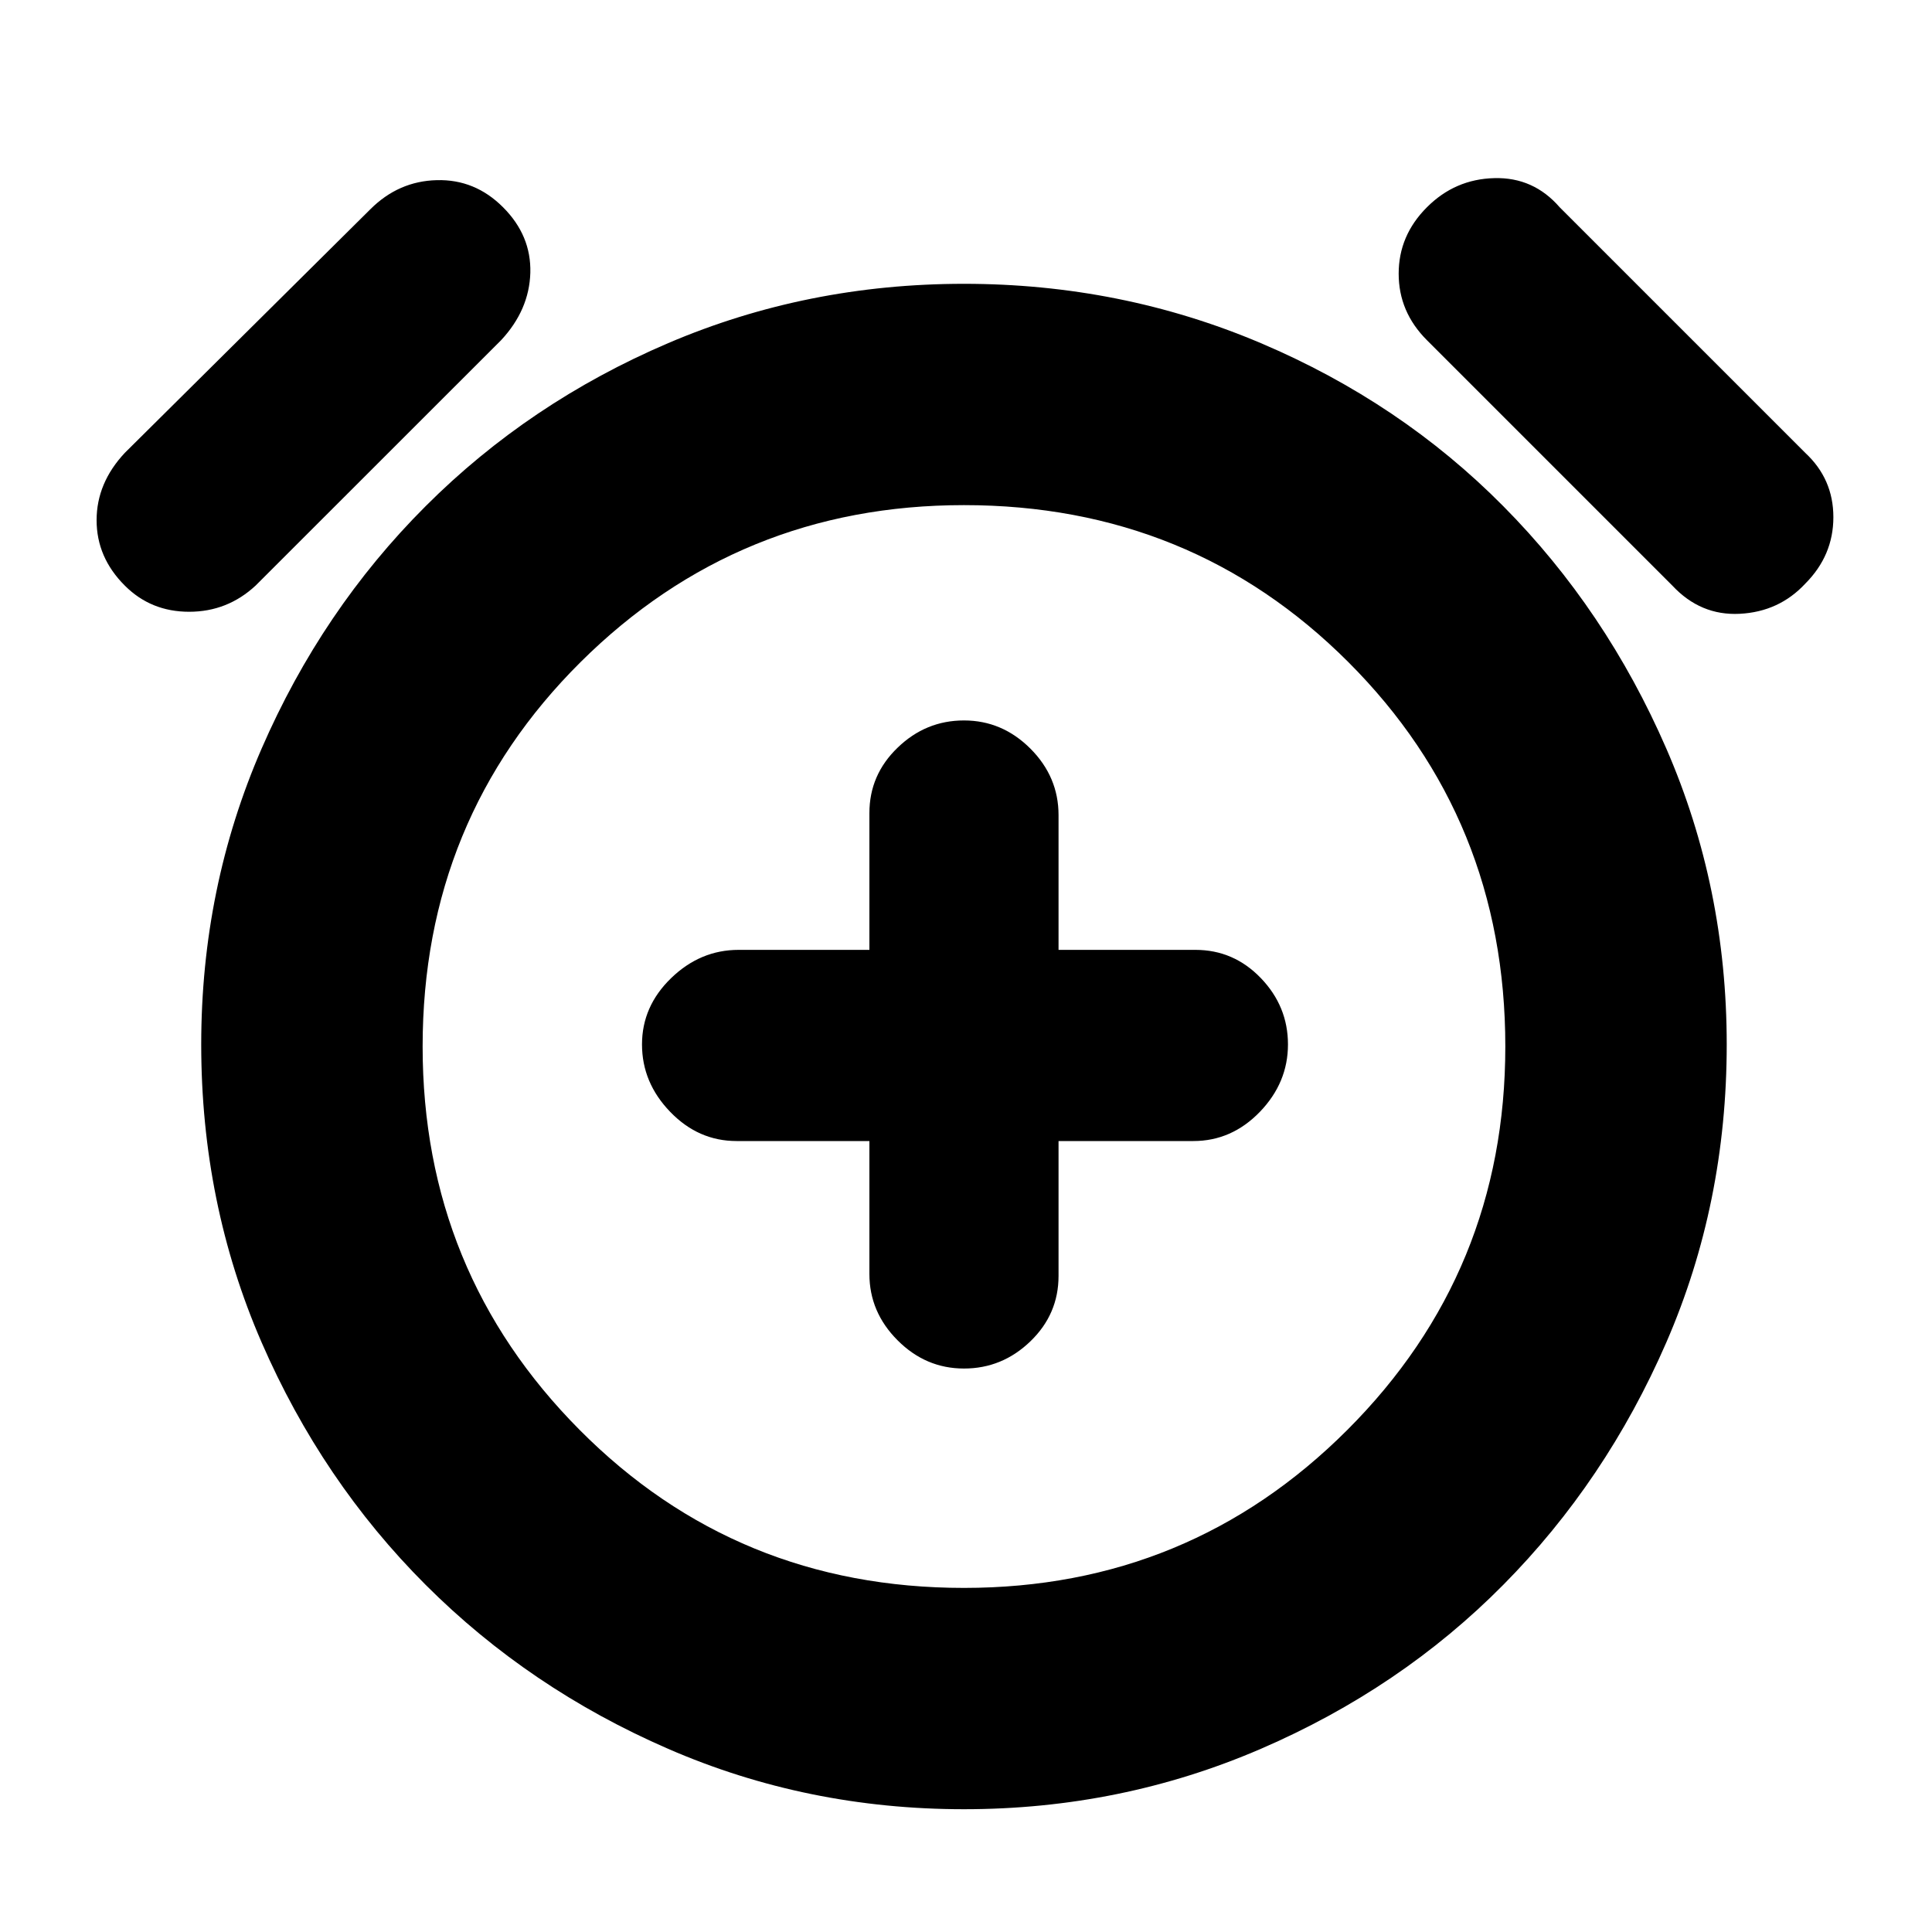 <svg xmlns="http://www.w3.org/2000/svg" height="20" width="20"><path d="M9.979 14.167q.396 0 .688-.282.291-.281.291-.677v-1.396h1.396q.396 0 .688-.302.291-.302.291-.698 0-.395-.281-.687-.281-.292-.677-.292h-1.417V8.438q0-.396-.291-.688-.292-.292-.688-.292-.396 0-.687.282Q9 8.021 9 8.417v1.416H7.646q-.396 0-.698.292-.302.292-.302.687 0 .396.292.698.291.302.687.302H9v1.376q0 .395.292.687.291.292.687.292Zm0 4.562q-1.625 0-3.062-.625-1.438-.625-2.511-1.698-1.073-1.073-1.698-2.51-.625-1.438-.625-3.084 0-1.624.625-3.062.625-1.438 1.698-2.51 1.073-1.073 2.511-1.688 1.437-.614 3.062-.614 1.625 0 3.073.614 1.448.615 2.51 1.688 1.063 1.072 1.688 2.51.625 1.438.625 3.062 0 1.646-.625 3.084-.625 1.437-1.688 2.51-1.062 1.073-2.51 1.698-1.448.625-3.073.625Zm0-7.875ZM2.646 6.062q-.292.271-.688.271-.396 0-.666-.271Q1 5.771 1 5.385q0-.385.292-.697l2.541-2.521q.292-.292.688-.302.396-.011.687.281.292.292.282.677-.011.385-.302.698Zm14.666 0-2.541-2.541q-.292-.292-.292-.688 0-.395.292-.687.291-.292.698-.302.406-.011.677.302l2.542 2.542q.291.27.291.666t-.291.688q-.271.291-.678.312-.406.021-.698-.292ZM9.979 16.438q2.333 0 3.969-1.636 1.635-1.635 1.635-3.969 0-2.354-1.625-3.979T9.979 5.229q-2.333 0-3.969 1.625-1.635 1.625-1.635 3.979 0 2.334 1.625 3.969 1.625 1.636 3.979 1.636Z"/></svg>